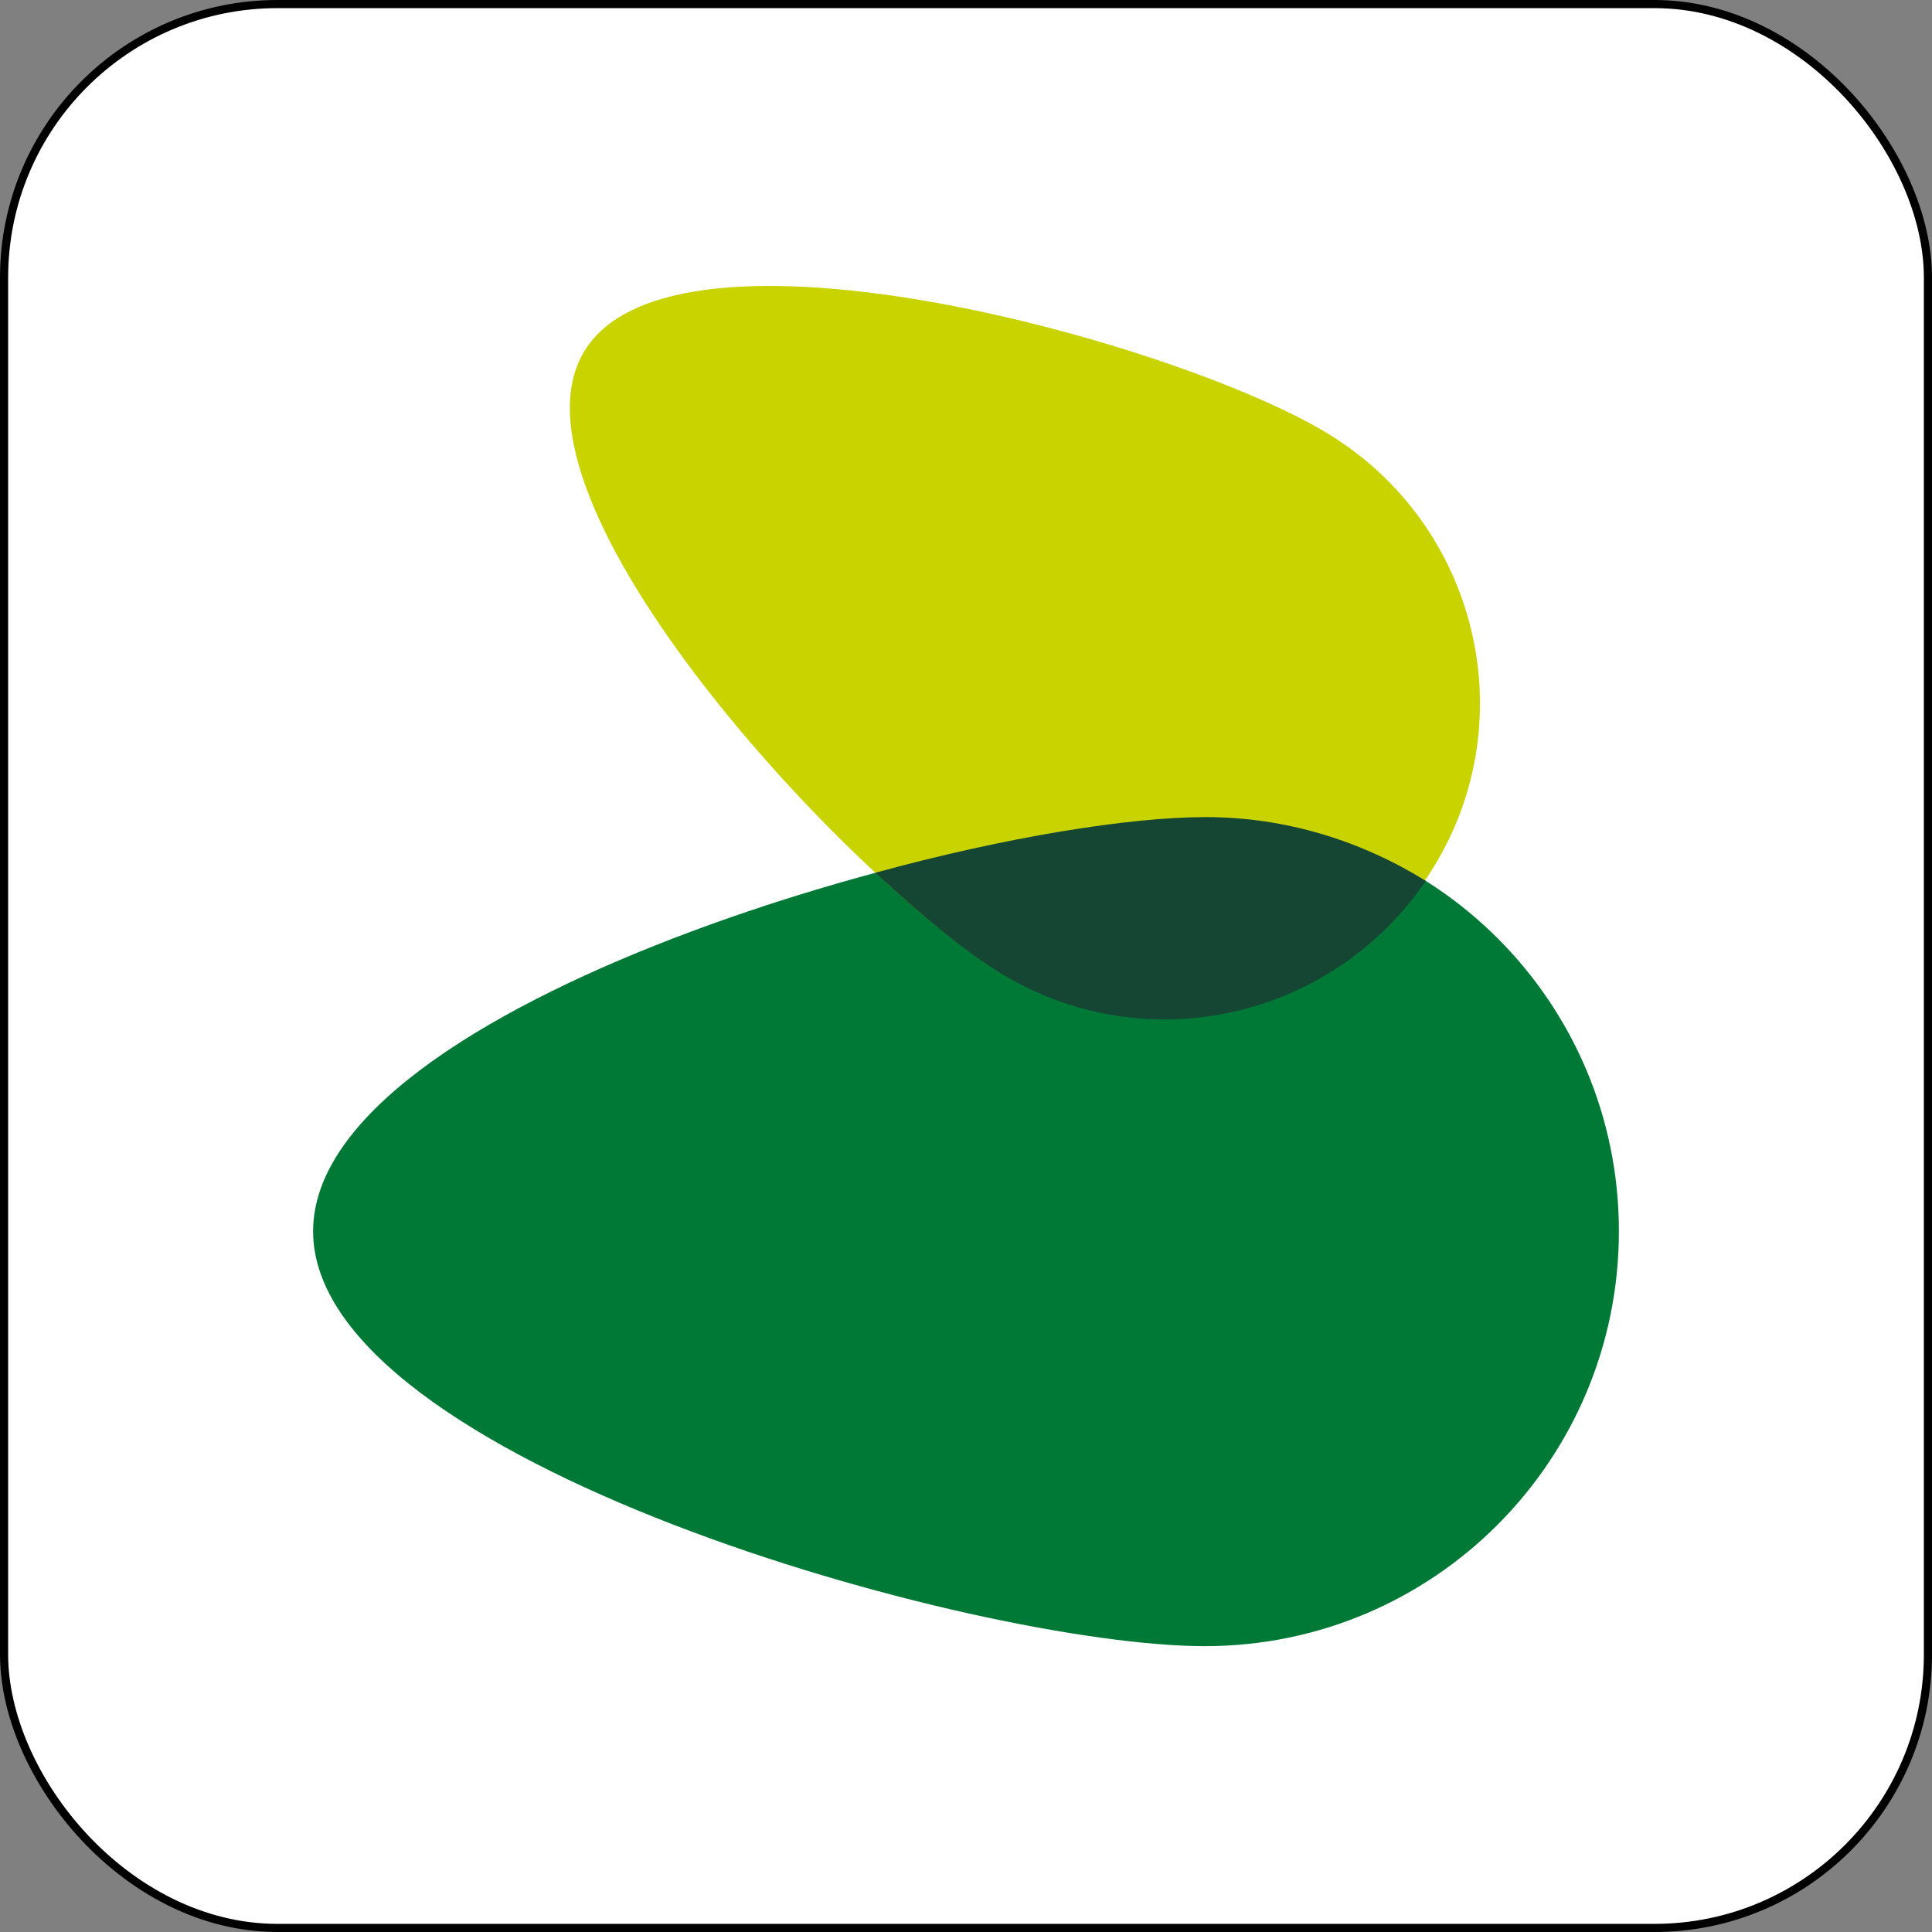 <?xml version="1.0" encoding="UTF-8"?>
<svg id="Capa_2" data-name="Capa 2" xmlns="http://www.w3.org/2000/svg" viewBox="0 0 237.44 237.44">
  <rect x="0" y="0" width="237.44" height="237.44" fill="#808080" stroke="none"/>
  <defs>
    <style>
      .cls-1 {
        fill: #c8d300;
      }

      .cls-2 {
        fill: #fff;
        stroke: #000;
        stroke-miterlimit: 10;
      }

      .cls-3 {
        fill: #007937;
      }

      .cls-4 {
        fill: #154634;
      }
    </style>
  </defs>
  <g id="Capa_1-2" data-name="Capa 1">
    <g id="falabella">
      <rect class="cls-2" x=".5" y=".5" width="236.44" height="236.44" rx="33.61" ry="33.61"/>
      <g>
        <path class="cls-3" d="M148.08,202.31c-28.15,0-109.6-22.85-109.6-50.99s81.46-50.88,109.6-50.88,50.88,22.74,50.88,50.88-22.74,50.99-50.88,50.99"/>
        <path class="cls-1" d="M123.03,119.53c-18.32-11.04-62.36-58.06-51.21-76.38,11.15-18.32,73.18-.99,91.39,10.15,18.32,11.15,24.17,34.99,13.02,53.2-11.15,18.32-34.88,24.17-53.2,13.02"/>
        <path class="cls-4" d="M107.57,107.27c5.85,5.41,11.26,9.82,15.45,12.36,17.77,10.82,40.62,5.63,52.21-11.37-7.84-4.86-17.11-7.84-27.04-7.84-9.38,0-24.5,2.43-40.62,6.84"/>
      </g>
    </g>
  </g>
</svg>
